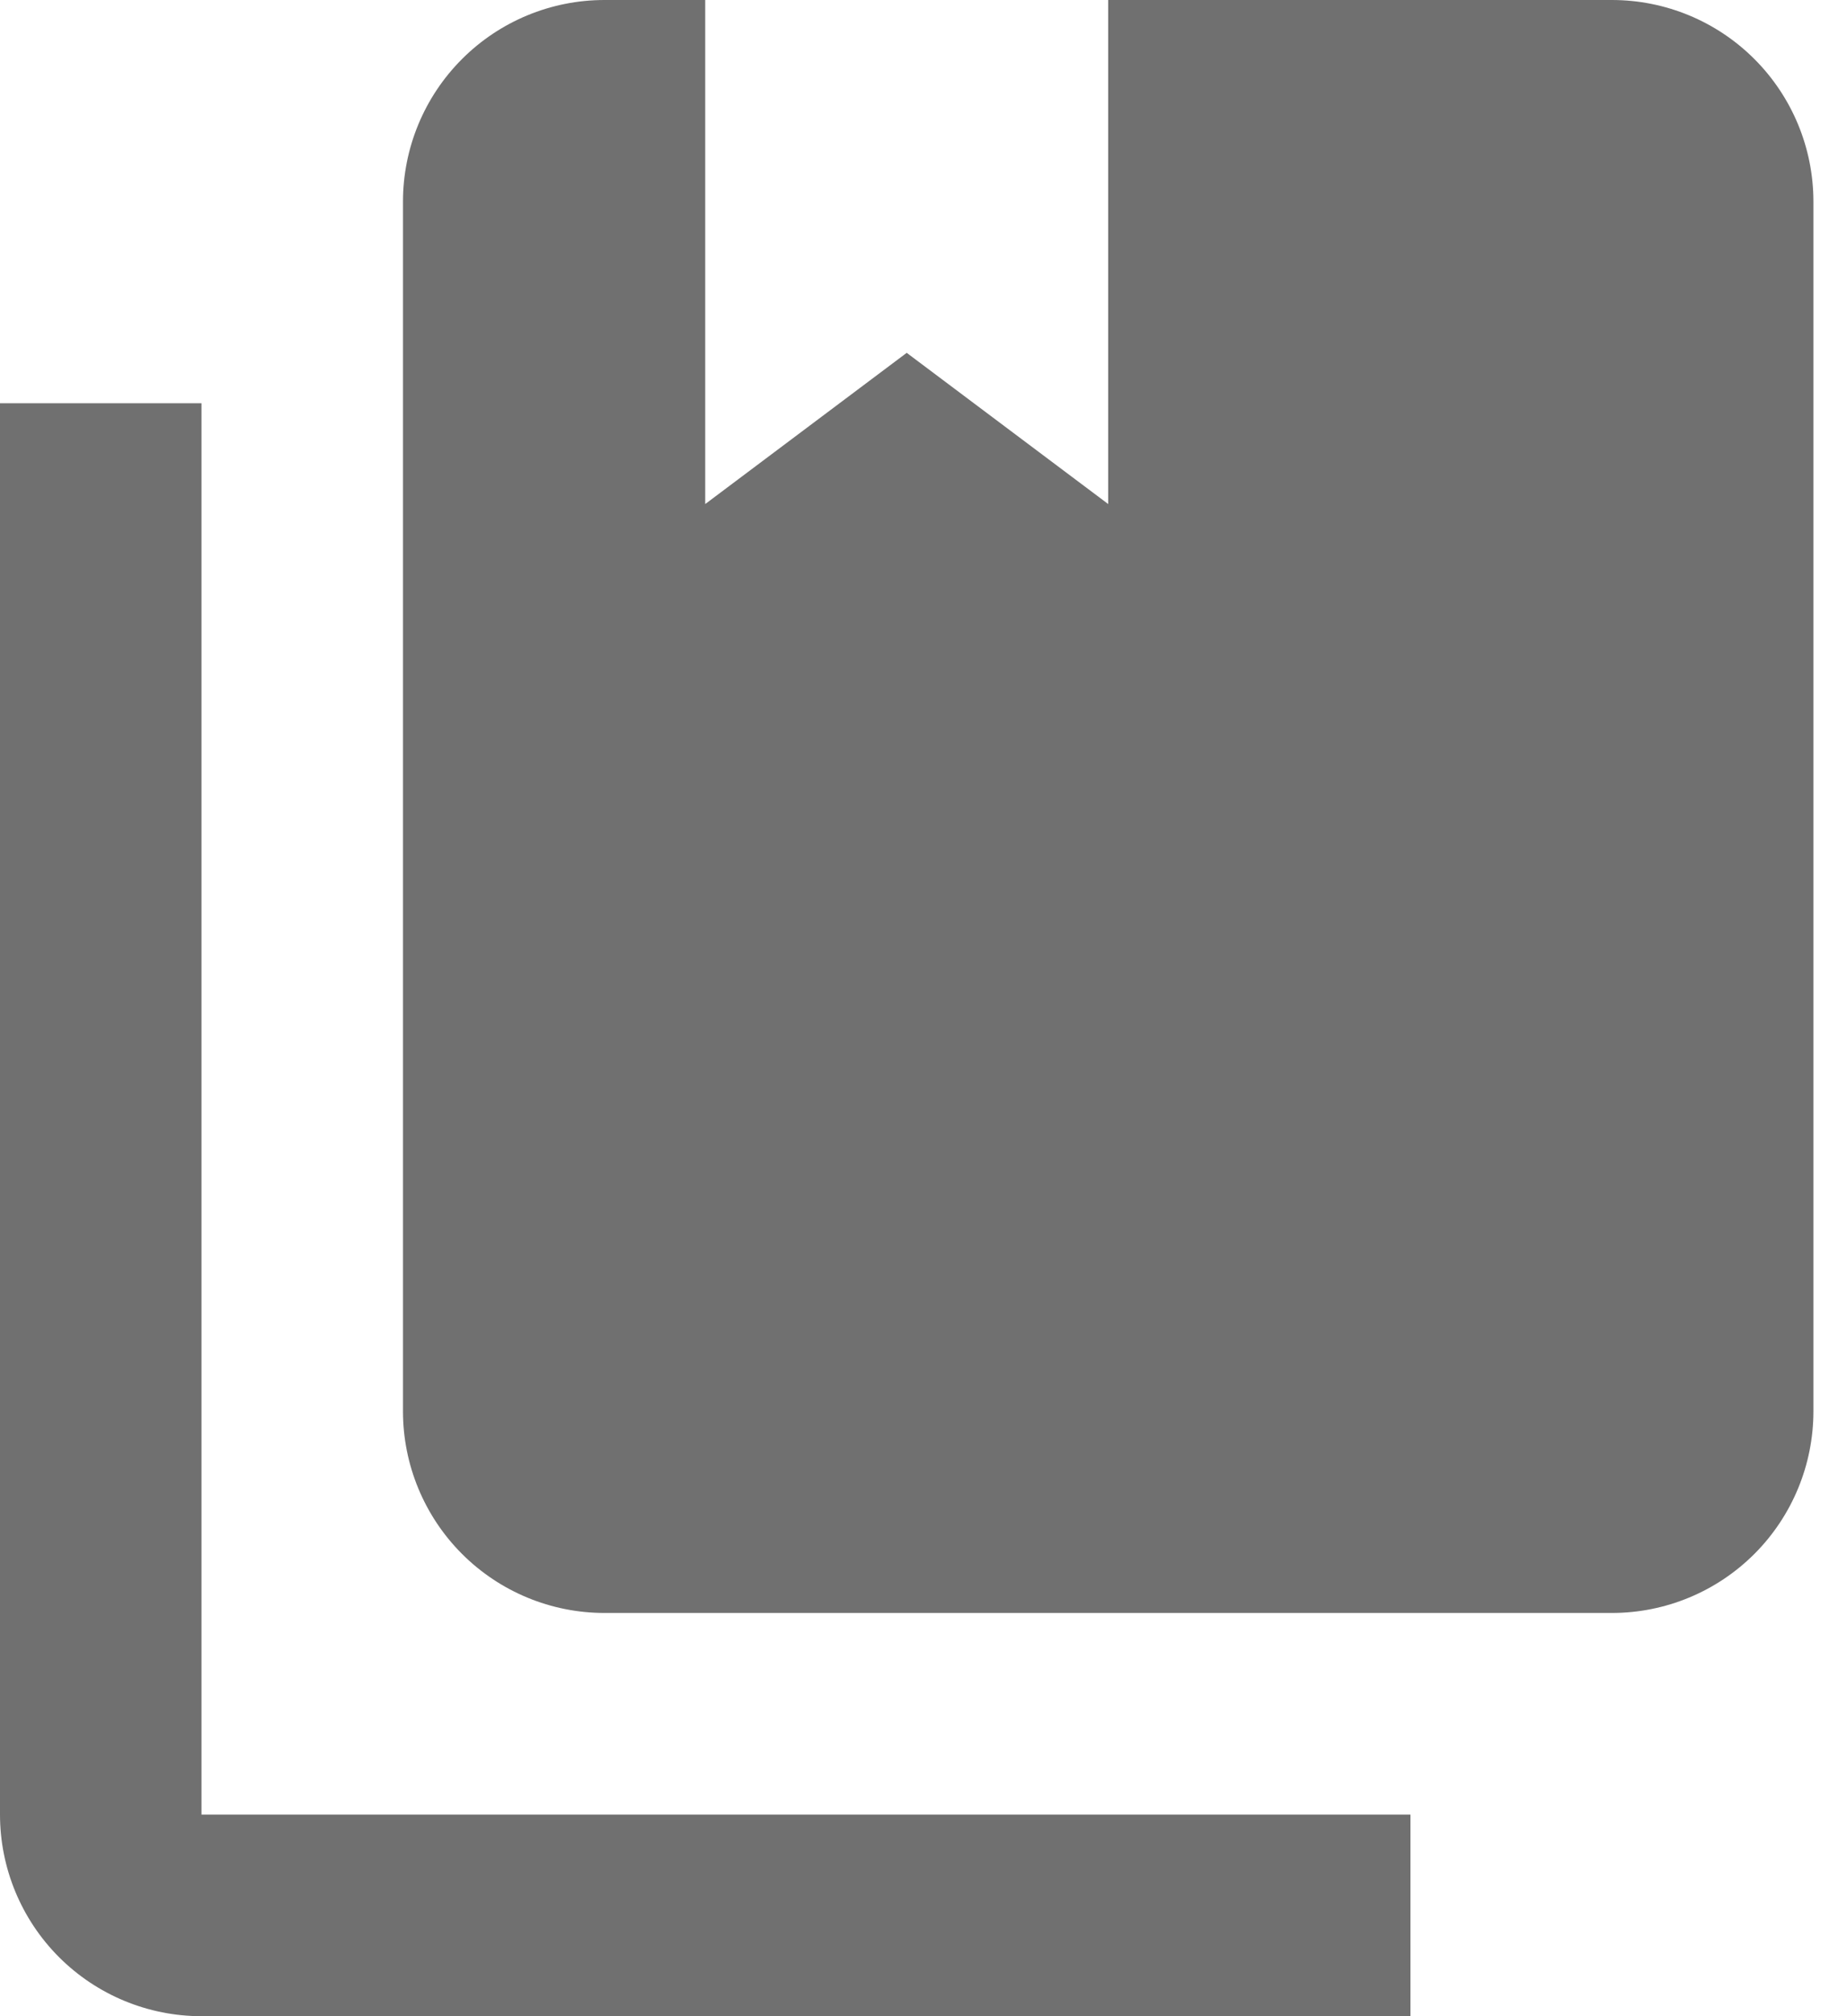 <svg width="22" height="24" viewBox="0 0 22 24" fill="none" xmlns="http://www.w3.org/2000/svg">
<path d="M19.2 19.2H7.2C6.563 19.2 5.953 18.947 5.503 18.497C5.053 18.047 4.8 17.436 4.8 16.8V2.4C4.8 1.763 5.053 1.153 5.503 0.703C5.953 0.253 6.563 0 7.2 0H8.4V6L10.8 4.2L13.2 6V0H19.2C19.837 0 20.447 0.253 20.897 0.703C21.347 1.153 21.6 1.763 21.6 2.4V16.8C21.6 17.436 21.347 18.047 20.897 18.497C20.447 18.947 19.837 19.2 19.2 19.2ZM16.8 21.6V24H2.4C1.763 24 1.153 23.747 0.703 23.297C0.253 22.847 0 22.236 0 21.6V4.8H2.4V21.6H16.8Z" fill="#121212" fill-opacity="0.6"/>
</svg>

